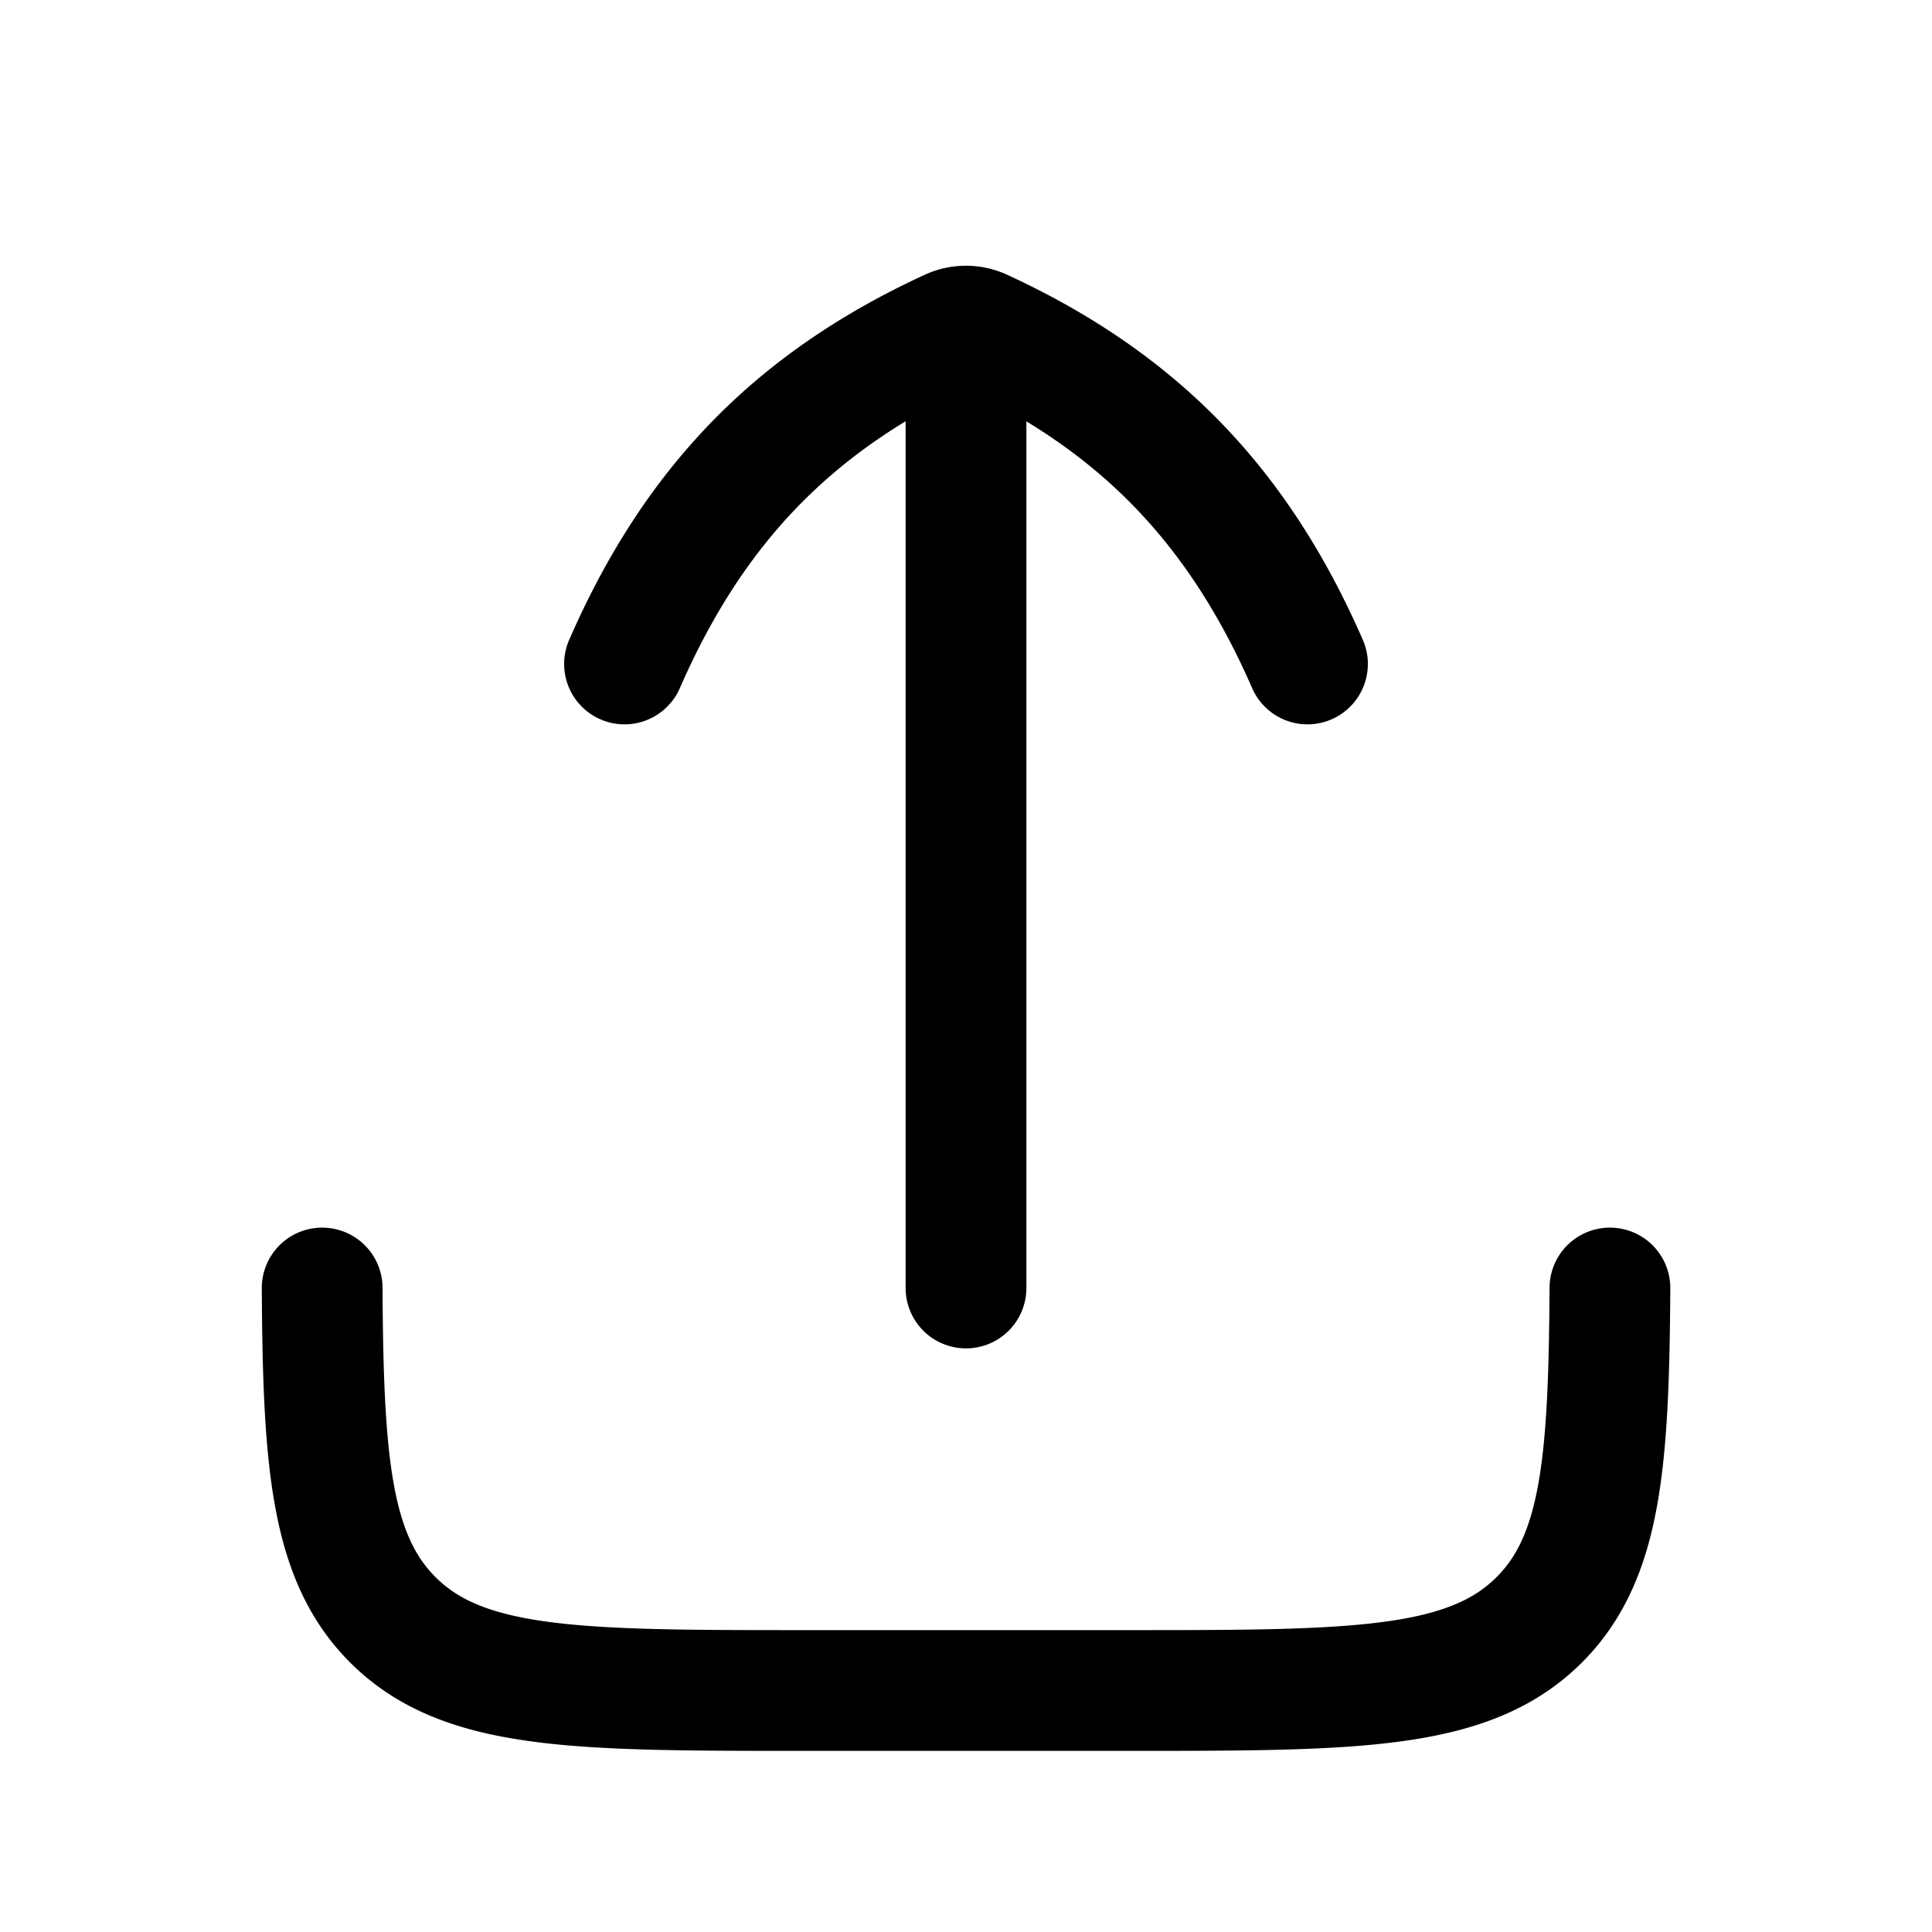 <svg xmlns="http://www.w3.org/2000/svg" width="24" height="24" fill="none">
    <path stroke="currentColor" stroke-linecap="round" stroke-linejoin="round" stroke-width="1.5" d="M12 4.5V16M7.758 8.248C8.622 6.27 9.87 4.985 11.8 4.095a.476.476 0 0 1 .399 0c1.93.89 3.179 2.176 4.043 4.153M4.002 16c.012 2.175.109 3.353.877 4.121C5.758 21 7.172 21 10 21h4c2.829 0 4.243 0 5.122-.879.768-.768.864-1.946.877-4.121"/>
</svg>